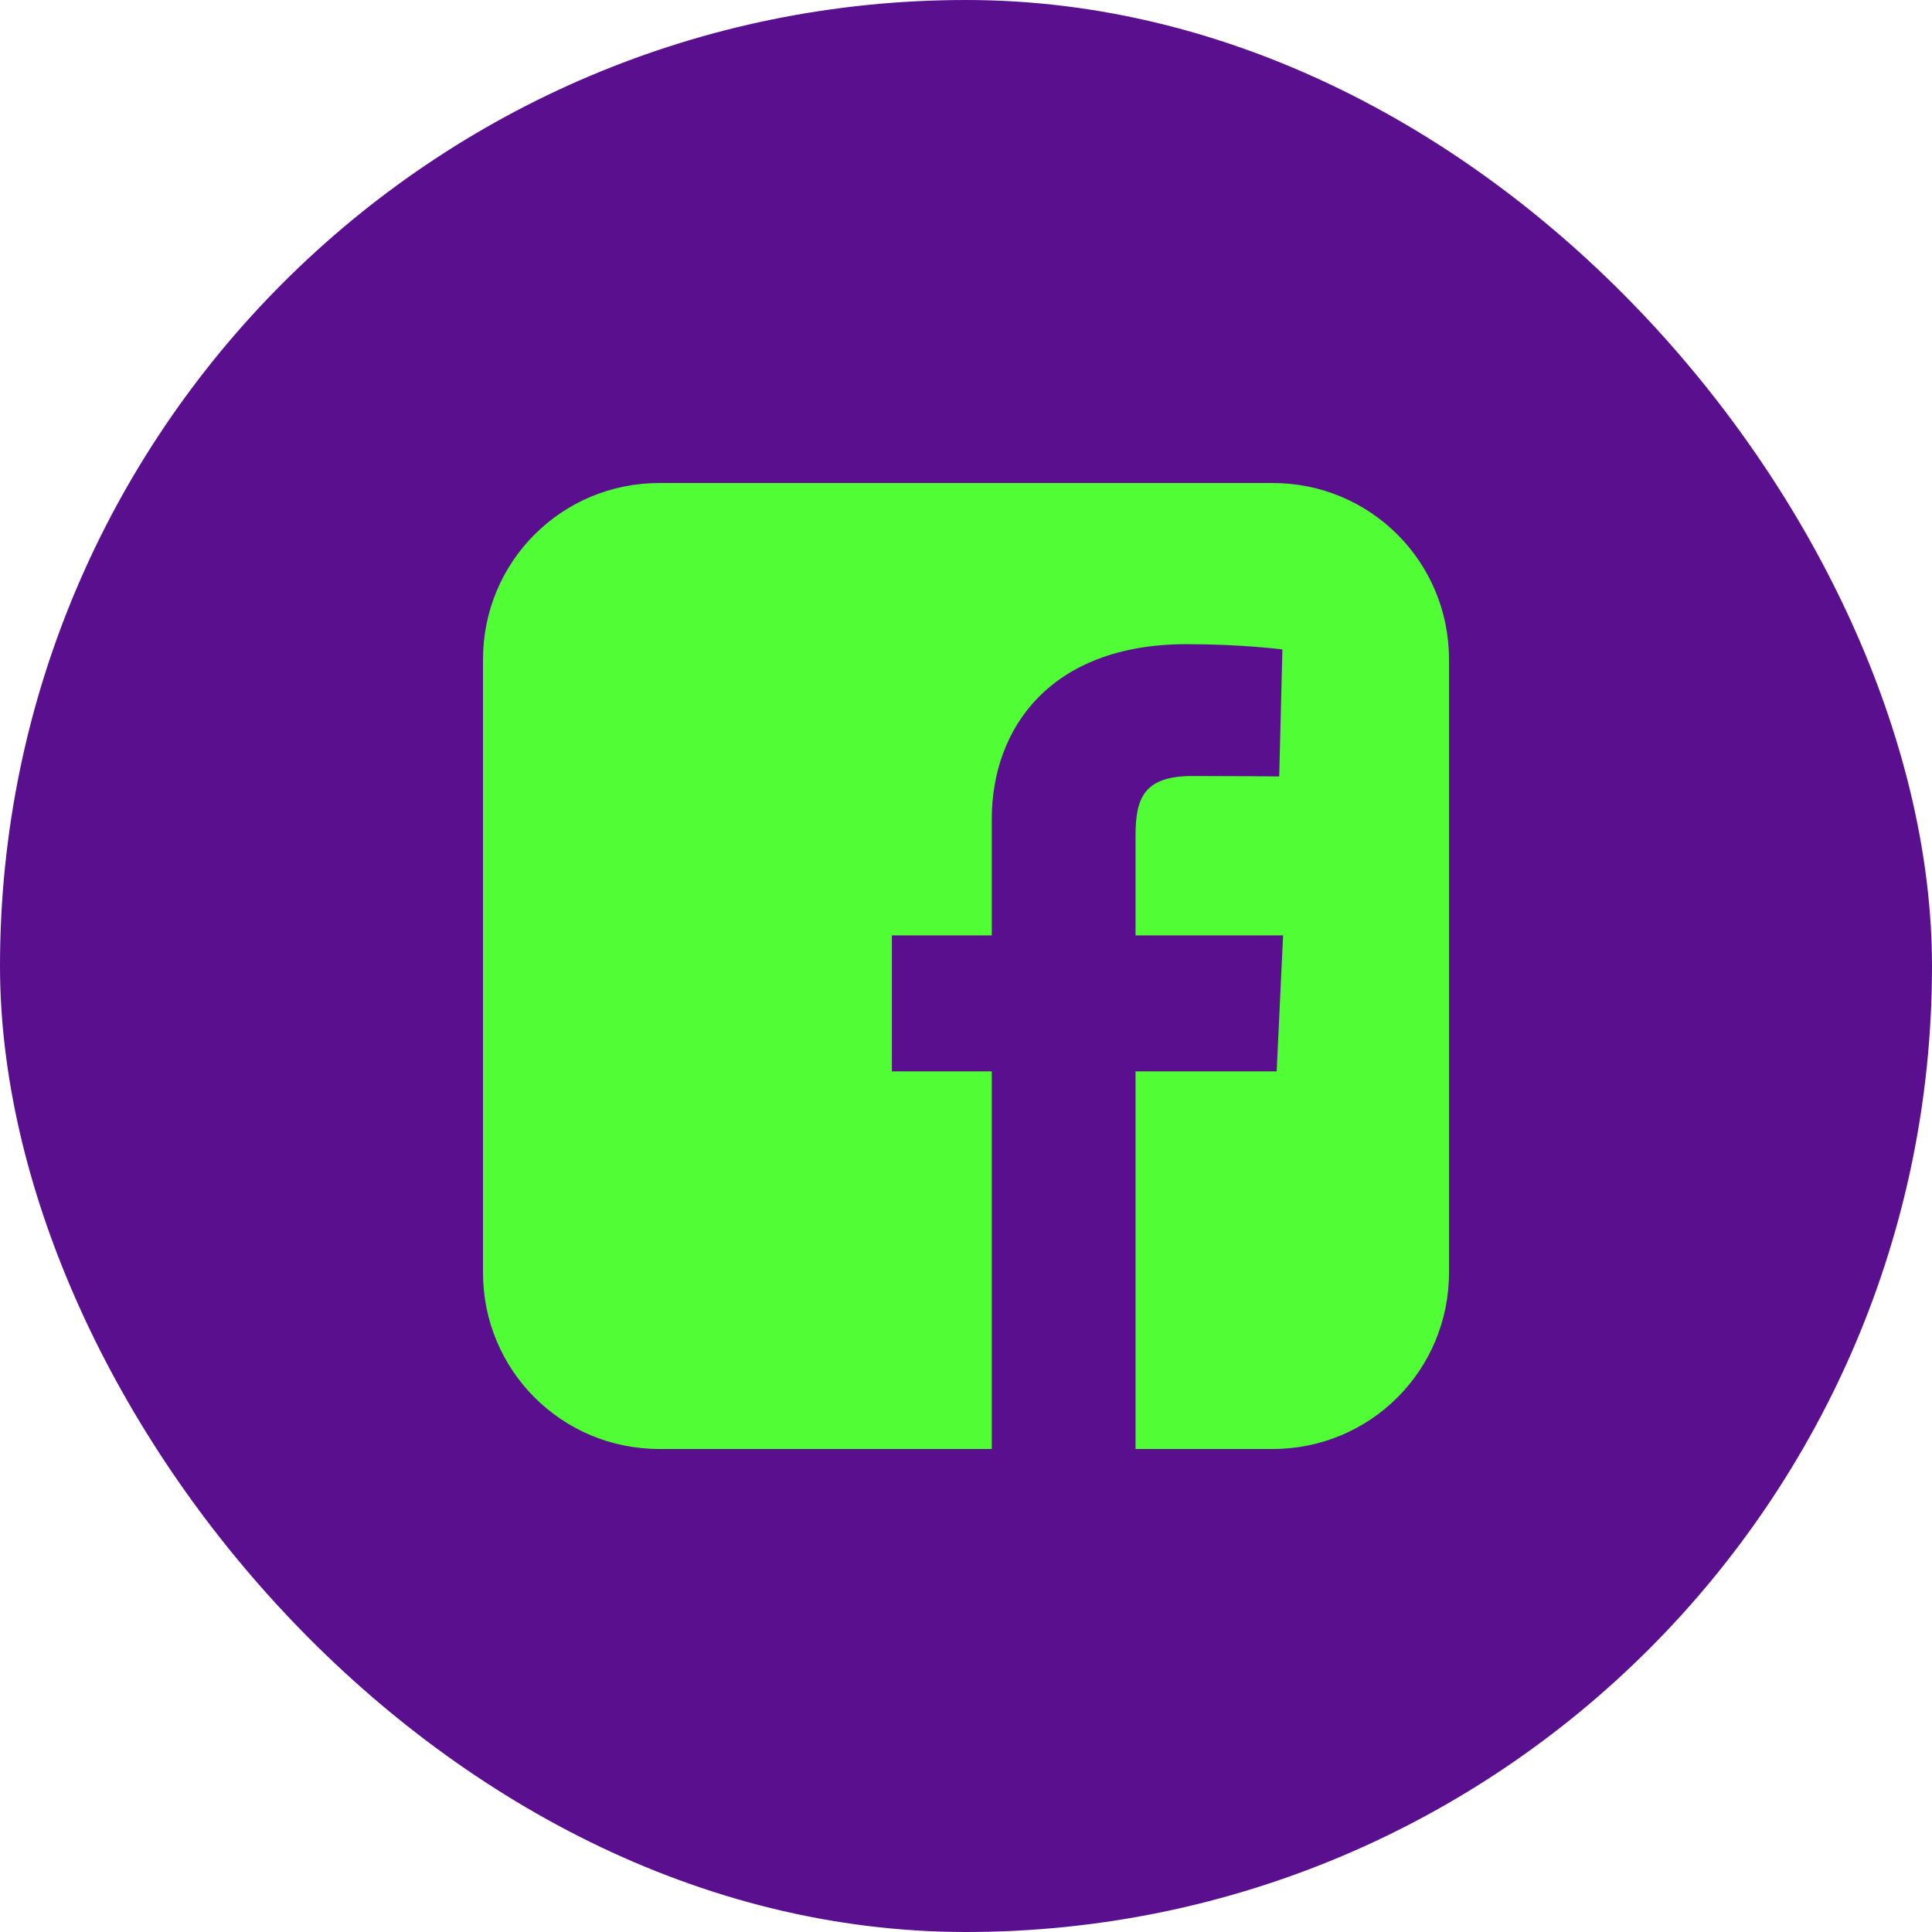 <svg viewBox="0 0 60 60" fill="none" xmlns="http://www.w3.org/2000/svg">
<g filter="url(#filter0_b_2052_90)">
<rect width="60" height="60" rx="30" fill="#5A108E"/>
</g>
<rect x="15" y="15" width="30" height="30" rx="6" fill="#5A108E"/>
<path d="M20.478 15C17.443 15 15 17.443 15 20.478V39.522C15 42.557 17.443 45 20.478 45H30.8V33.272H27.698V29.049H30.8V25.442C30.8 22.608 32.632 20.005 36.853 20.005C38.562 20.005 39.826 20.169 39.826 20.169L39.727 24.113C39.727 24.113 38.438 24.1 37.031 24.1C35.509 24.1 35.265 24.802 35.265 25.966V29.049H39.847L39.648 33.272H35.265V45H39.522C42.557 45 45 42.557 45 39.522V20.478C45 17.443 42.557 15 39.522 15H20.478L20.478 15Z" fill="#51FD35"/>
<defs>
<filter id="filter0_b_2052_90" x="-15.722" y="-15.722" width="91.444" height="91.444" filterUnits="userSpaceOnUse" color-interpolation-filters="sRGB">
<feFlood flood-opacity="0" result="BackgroundImageFix"/>
<feGaussianBlur in="BackgroundImageFix" stdDeviation="7.861"/>
<feComposite in2="SourceAlpha" operator="in" result="effect1_backgroundBlur_2052_90"/>
<feBlend mode="normal" in="SourceGraphic" in2="effect1_backgroundBlur_2052_90" result="shape"/>
</filter>
</defs>
</svg>
